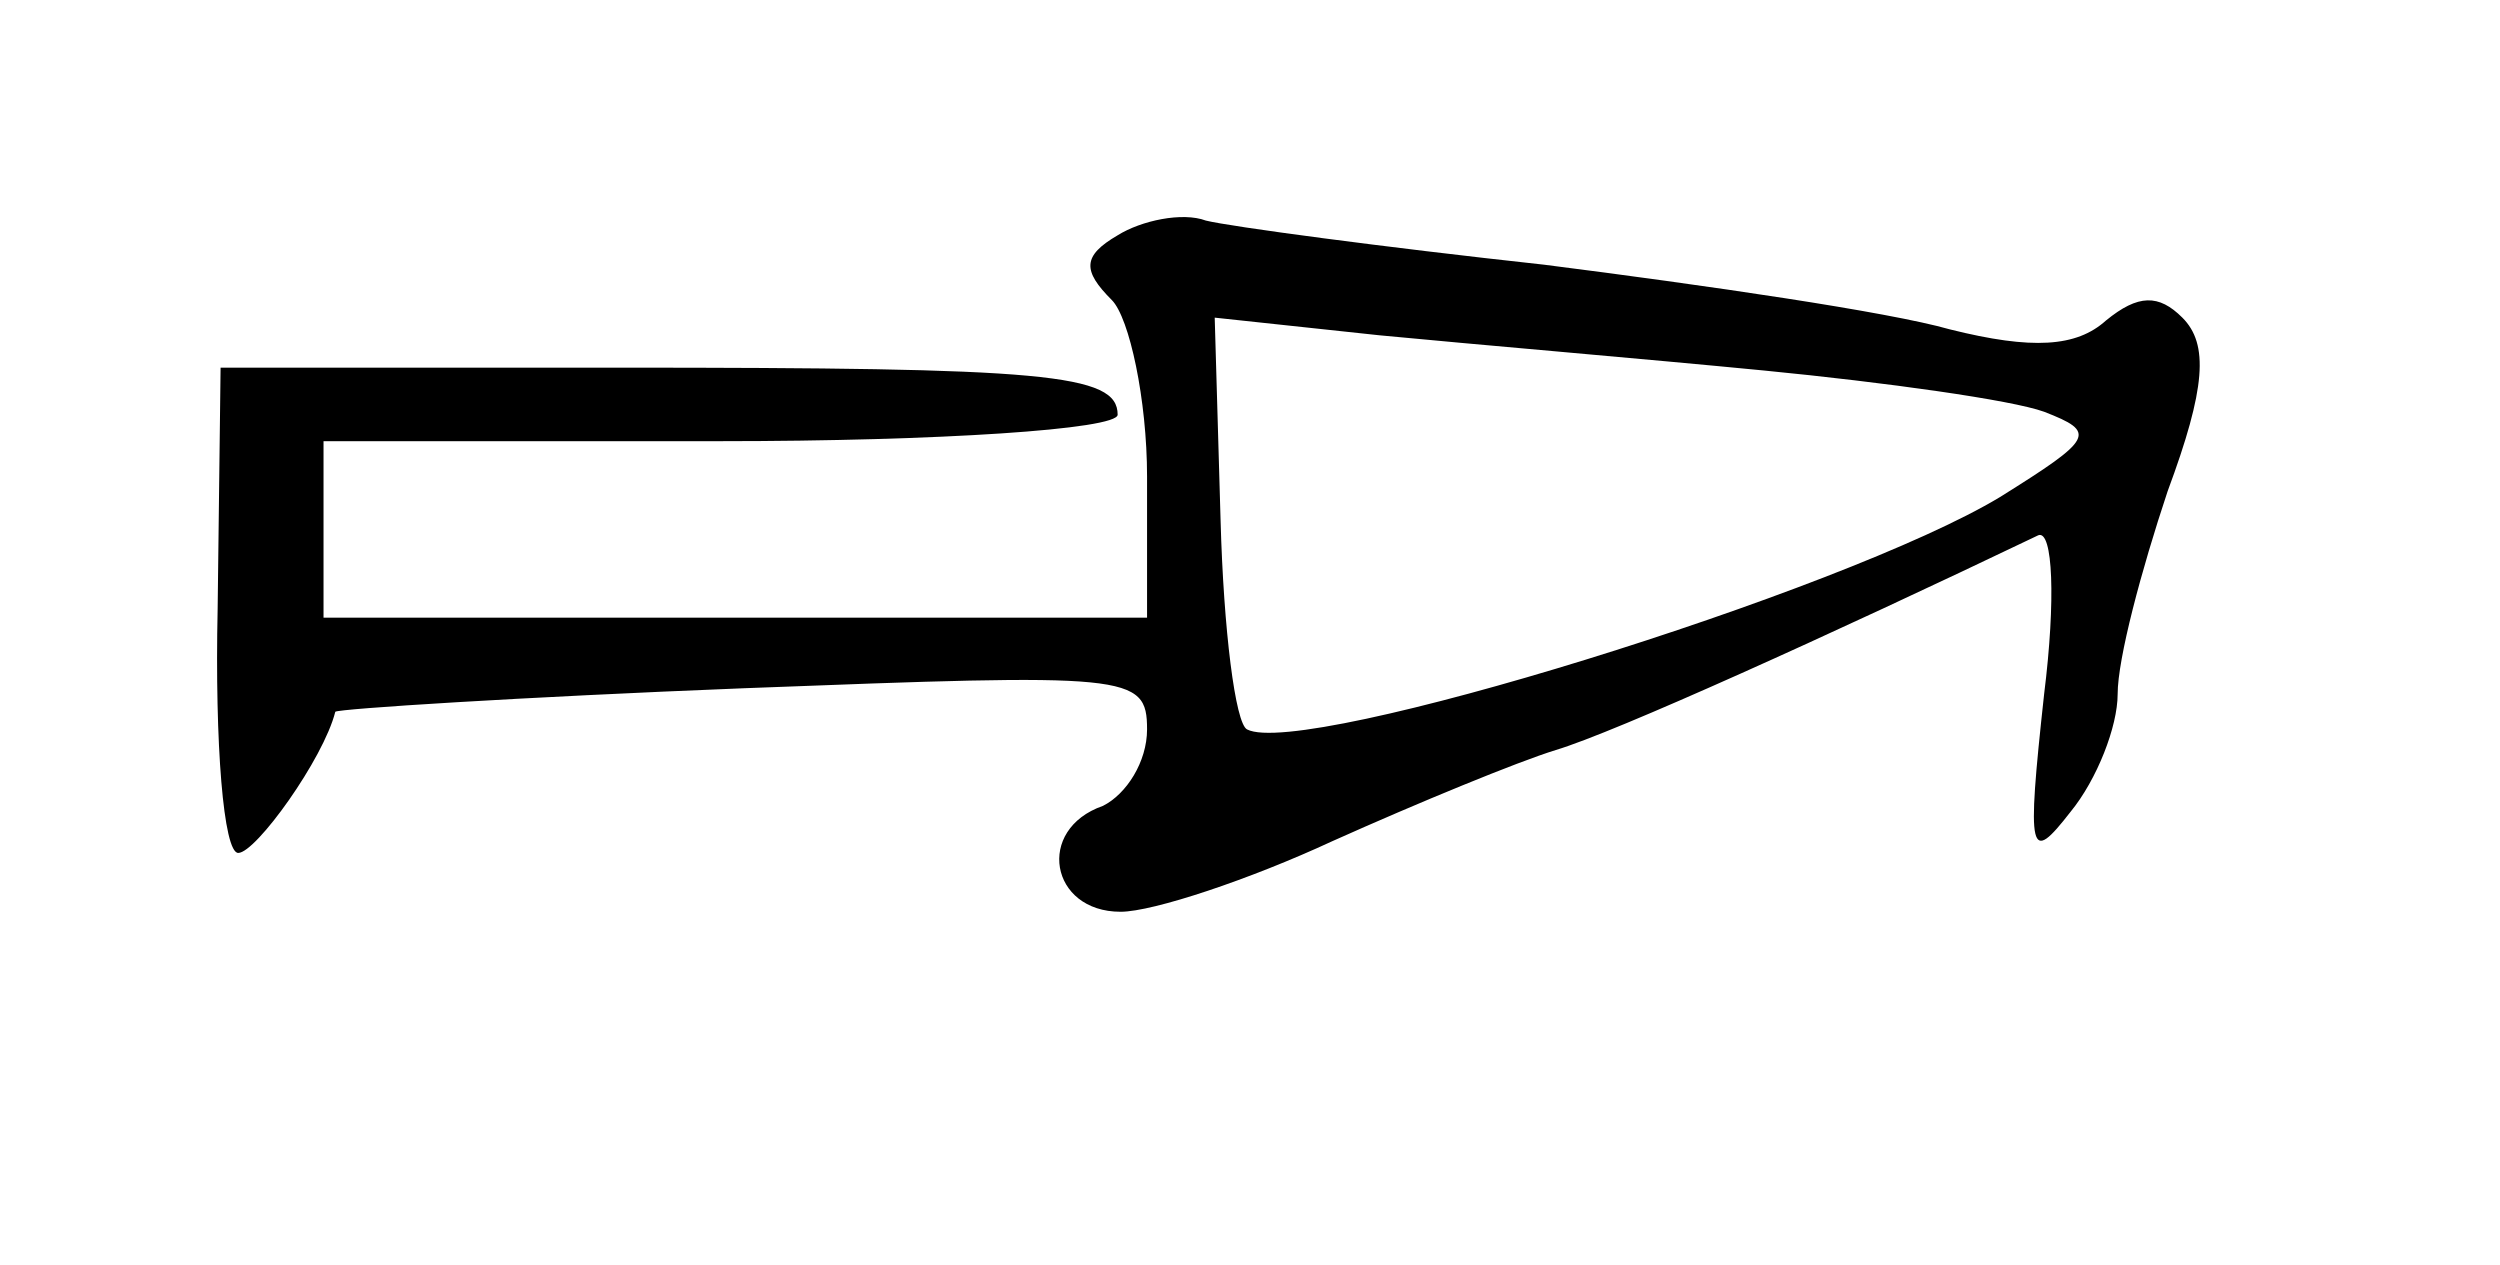 <?xml version="1.0" standalone="no"?>
<!DOCTYPE svg PUBLIC "-//W3C//DTD SVG 20010904//EN"
 "http://www.w3.org/TR/2001/REC-SVG-20010904/DTD/svg10.dtd">
<svg version="1.0" xmlns="http://www.w3.org/2000/svg"
 width="85pt" height="43pt" viewBox="0 0 85 43"
 preserveAspectRatio="xMidYMid meet">
<g transform="translate(0,43) scale(0.1,-0.1)"
fill="#000000" stroke="none">
<path d="M380 350 c-12 -7 -12 -12 -2 -22 6 -6 12 -34 12 -60 l0 -48 -140 0
-140 0 0 30 0 30 135 0 c74 0 135 4 135 9 0 14 -25 16 -170 16 l-135 0 -1 -82
c-1 -46 2 -83 7 -83 6 0 29 32 33 48 1 1 63 5 139 8 131 5 137 5 137 -14 0
-11 -7 -22 -15 -26 -23 -8 -18 -36 6 -36 11 0 44 11 72 24 29 13 63 27 76 31
20 6 93 39 164 73 5 2 6 -22 2 -54 -6 -55 -5 -58 9 -40 9 11 16 29 16 40 0 12
8 42 17 69 13 35 14 50 5 59 -8 8 -15 8 -26 -1 -10 -9 -25 -10 -53 -3 -21 6
-83 15 -138 22 -55 6 -107 13 -115 15 -8 3 -22 0 -30 -5z m220 -46 c41 -4 84
-10 95 -14 18 -7 17 -9 -15 -29 -53 -32 -237 -89 -256 -79 -4 2 -8 34 -9 71
l-2 69 56 -6 c31 -3 90 -8 131 -12z"/>
</g>
</svg>
